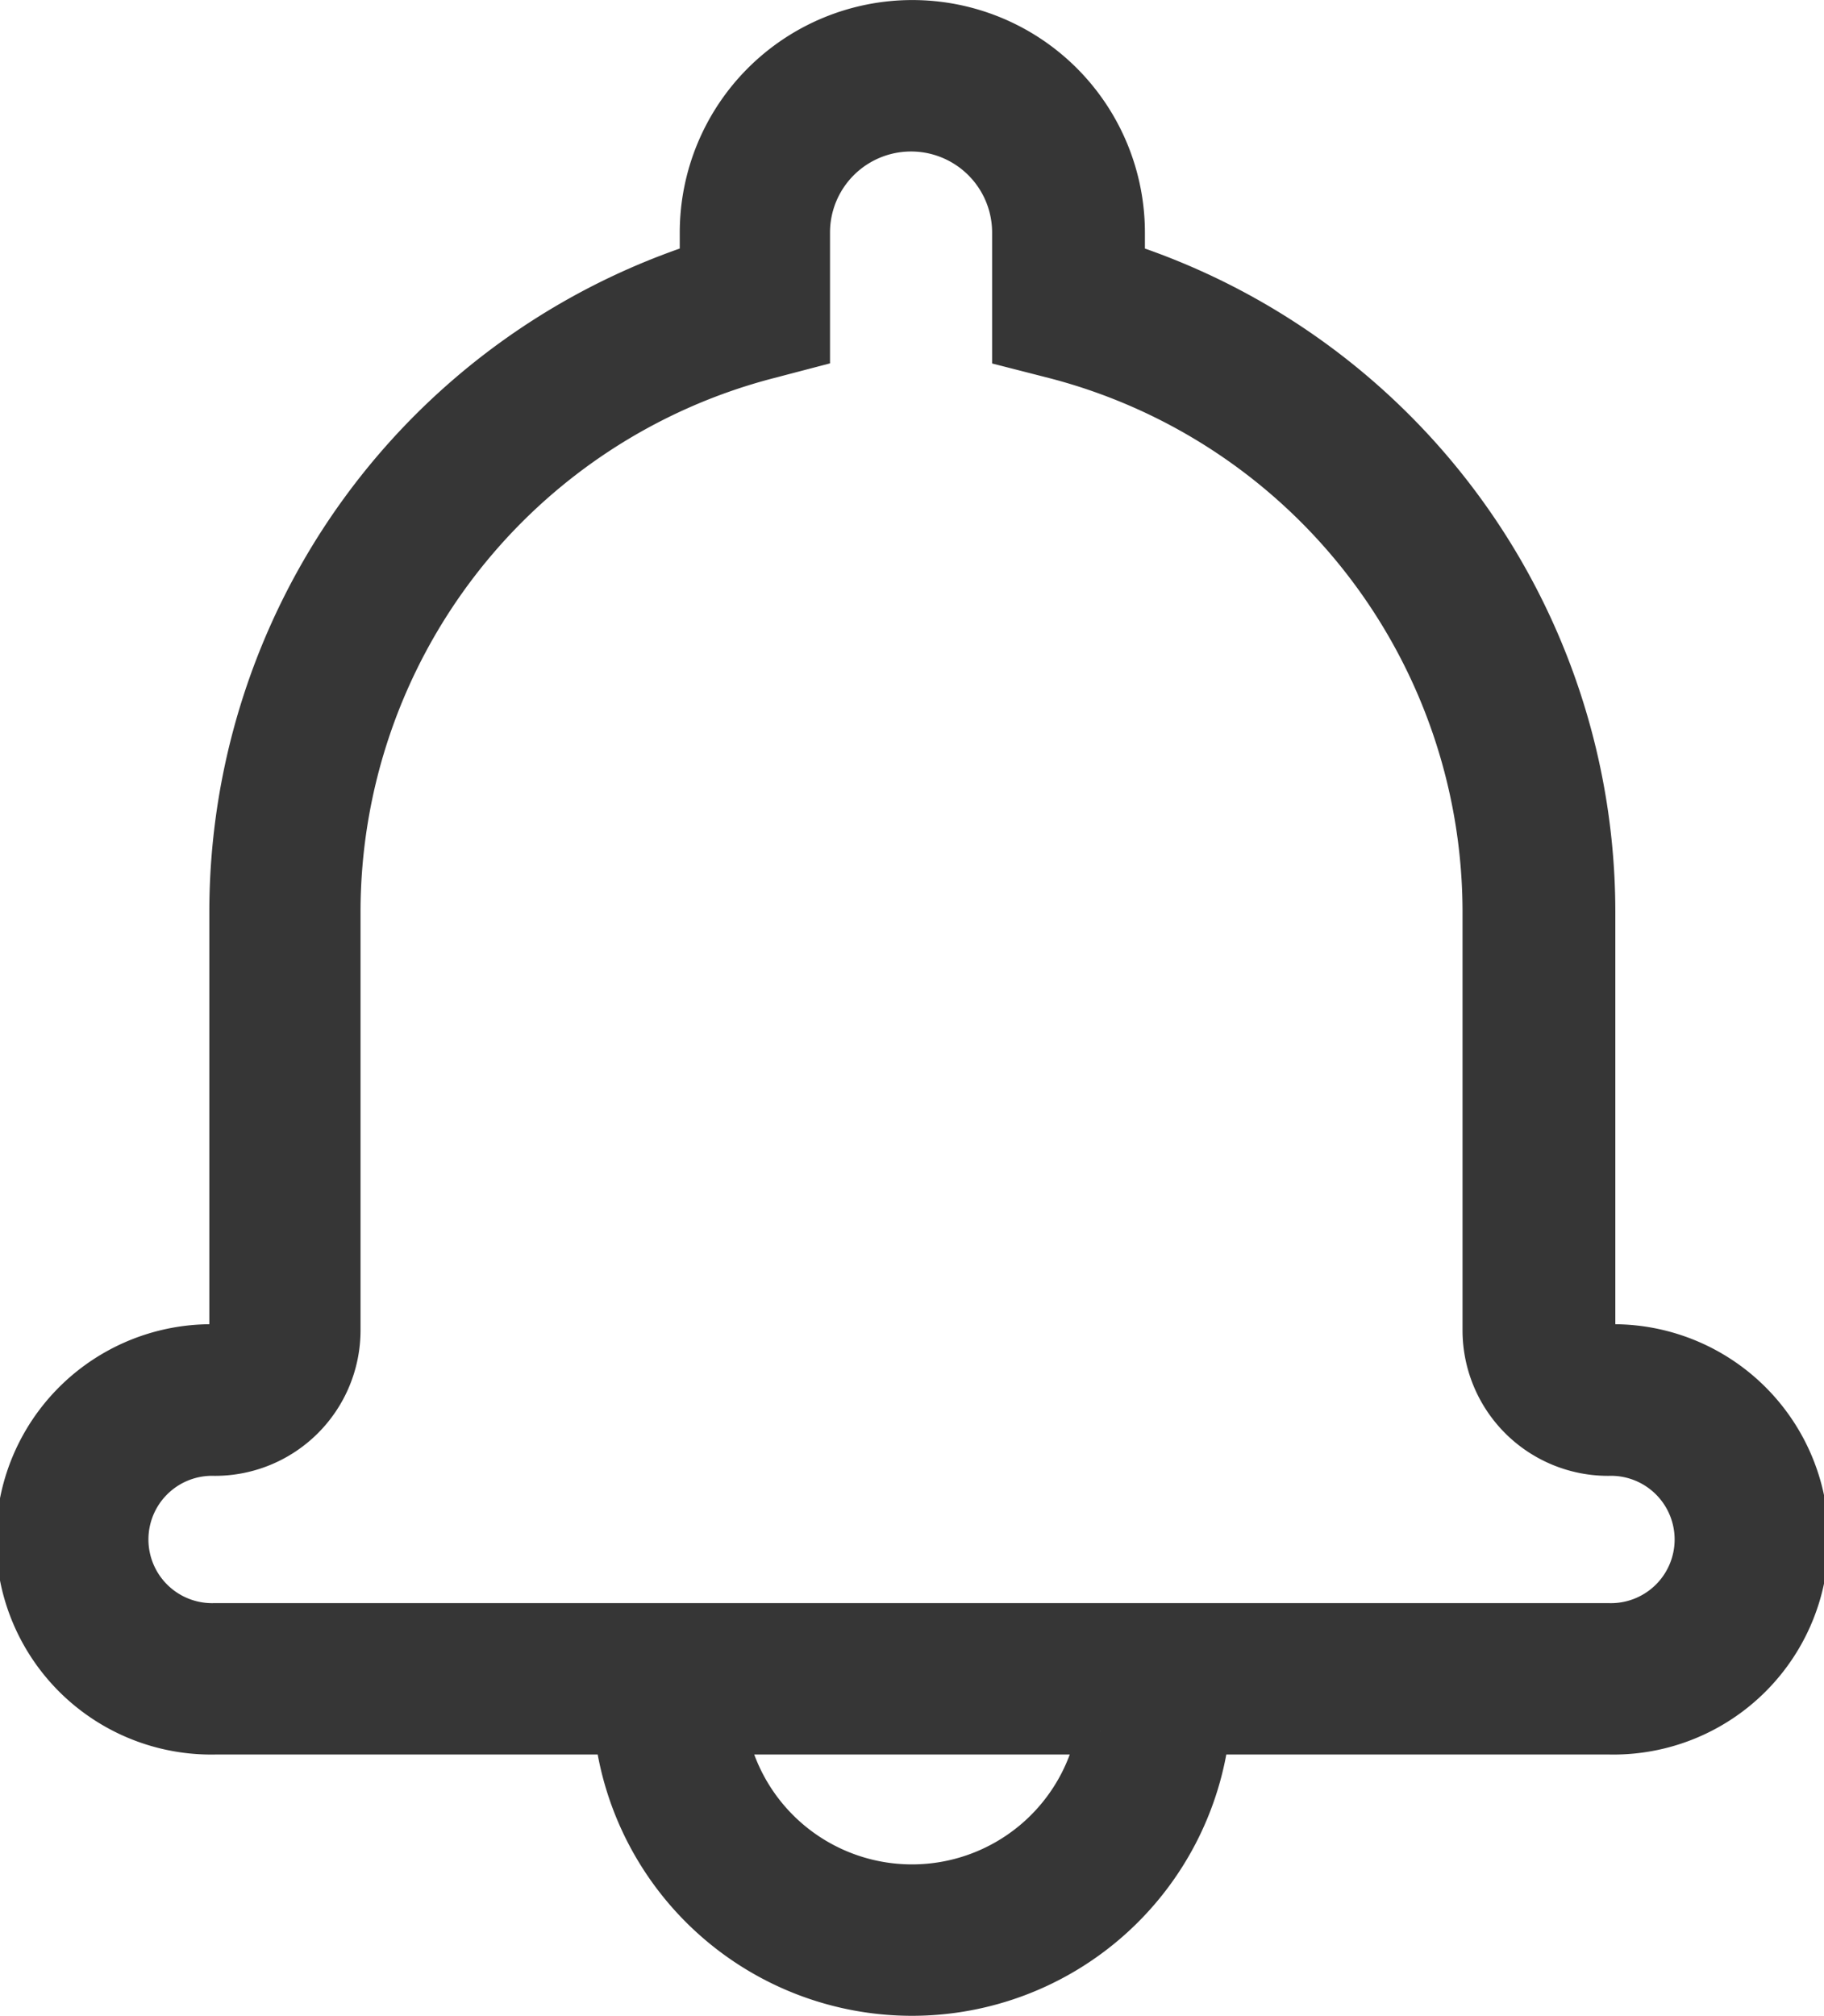 <svg xmlns="http://www.w3.org/2000/svg" width="19.422" height="21.463" viewBox="0 0 19.422 21.463">
  <g id="bell" transform="translate(-1486.518 -55.122)">
    <path id="Path_140" data-name="Path 140" d="M219.79,141.378a3.154,3.154,0,0,1-6.264,0h-4.285a2.041,2.041,0,1,1,0-4.081.187.187,0,0,0,.185-.186v-4.452a7.237,7.237,0,0,1,5.009-6.886v-.349a2.226,2.226,0,1,1,4.453,0v.349a7.238,7.238,0,0,1,5.009,6.886v4.452a.184.184,0,0,0,.185.186,2.041,2.041,0,1,1,0,4.081Zm-1.125,0h-4.014a2.041,2.041,0,0,0,4.014,0Zm-3.538-14.648a6.123,6.123,0,0,0-4.591,5.929v4.452a1.3,1.3,0,0,1-1.3,1.3.928.928,0,1,0,0,1.855h14.834a.928.928,0,1,0,0-1.855,1.3,1.3,0,0,1-1.3-1.3v-4.452a6.124,6.124,0,0,0-4.591-5.929l-.418-.107v-1.2a1.113,1.113,0,1,0-2.226,0v1.2Z" transform="translate(1279.571 -67.825)" fill="#363636" stroke="#363636" stroke-width="0.5"/>
  </g>
</svg>
